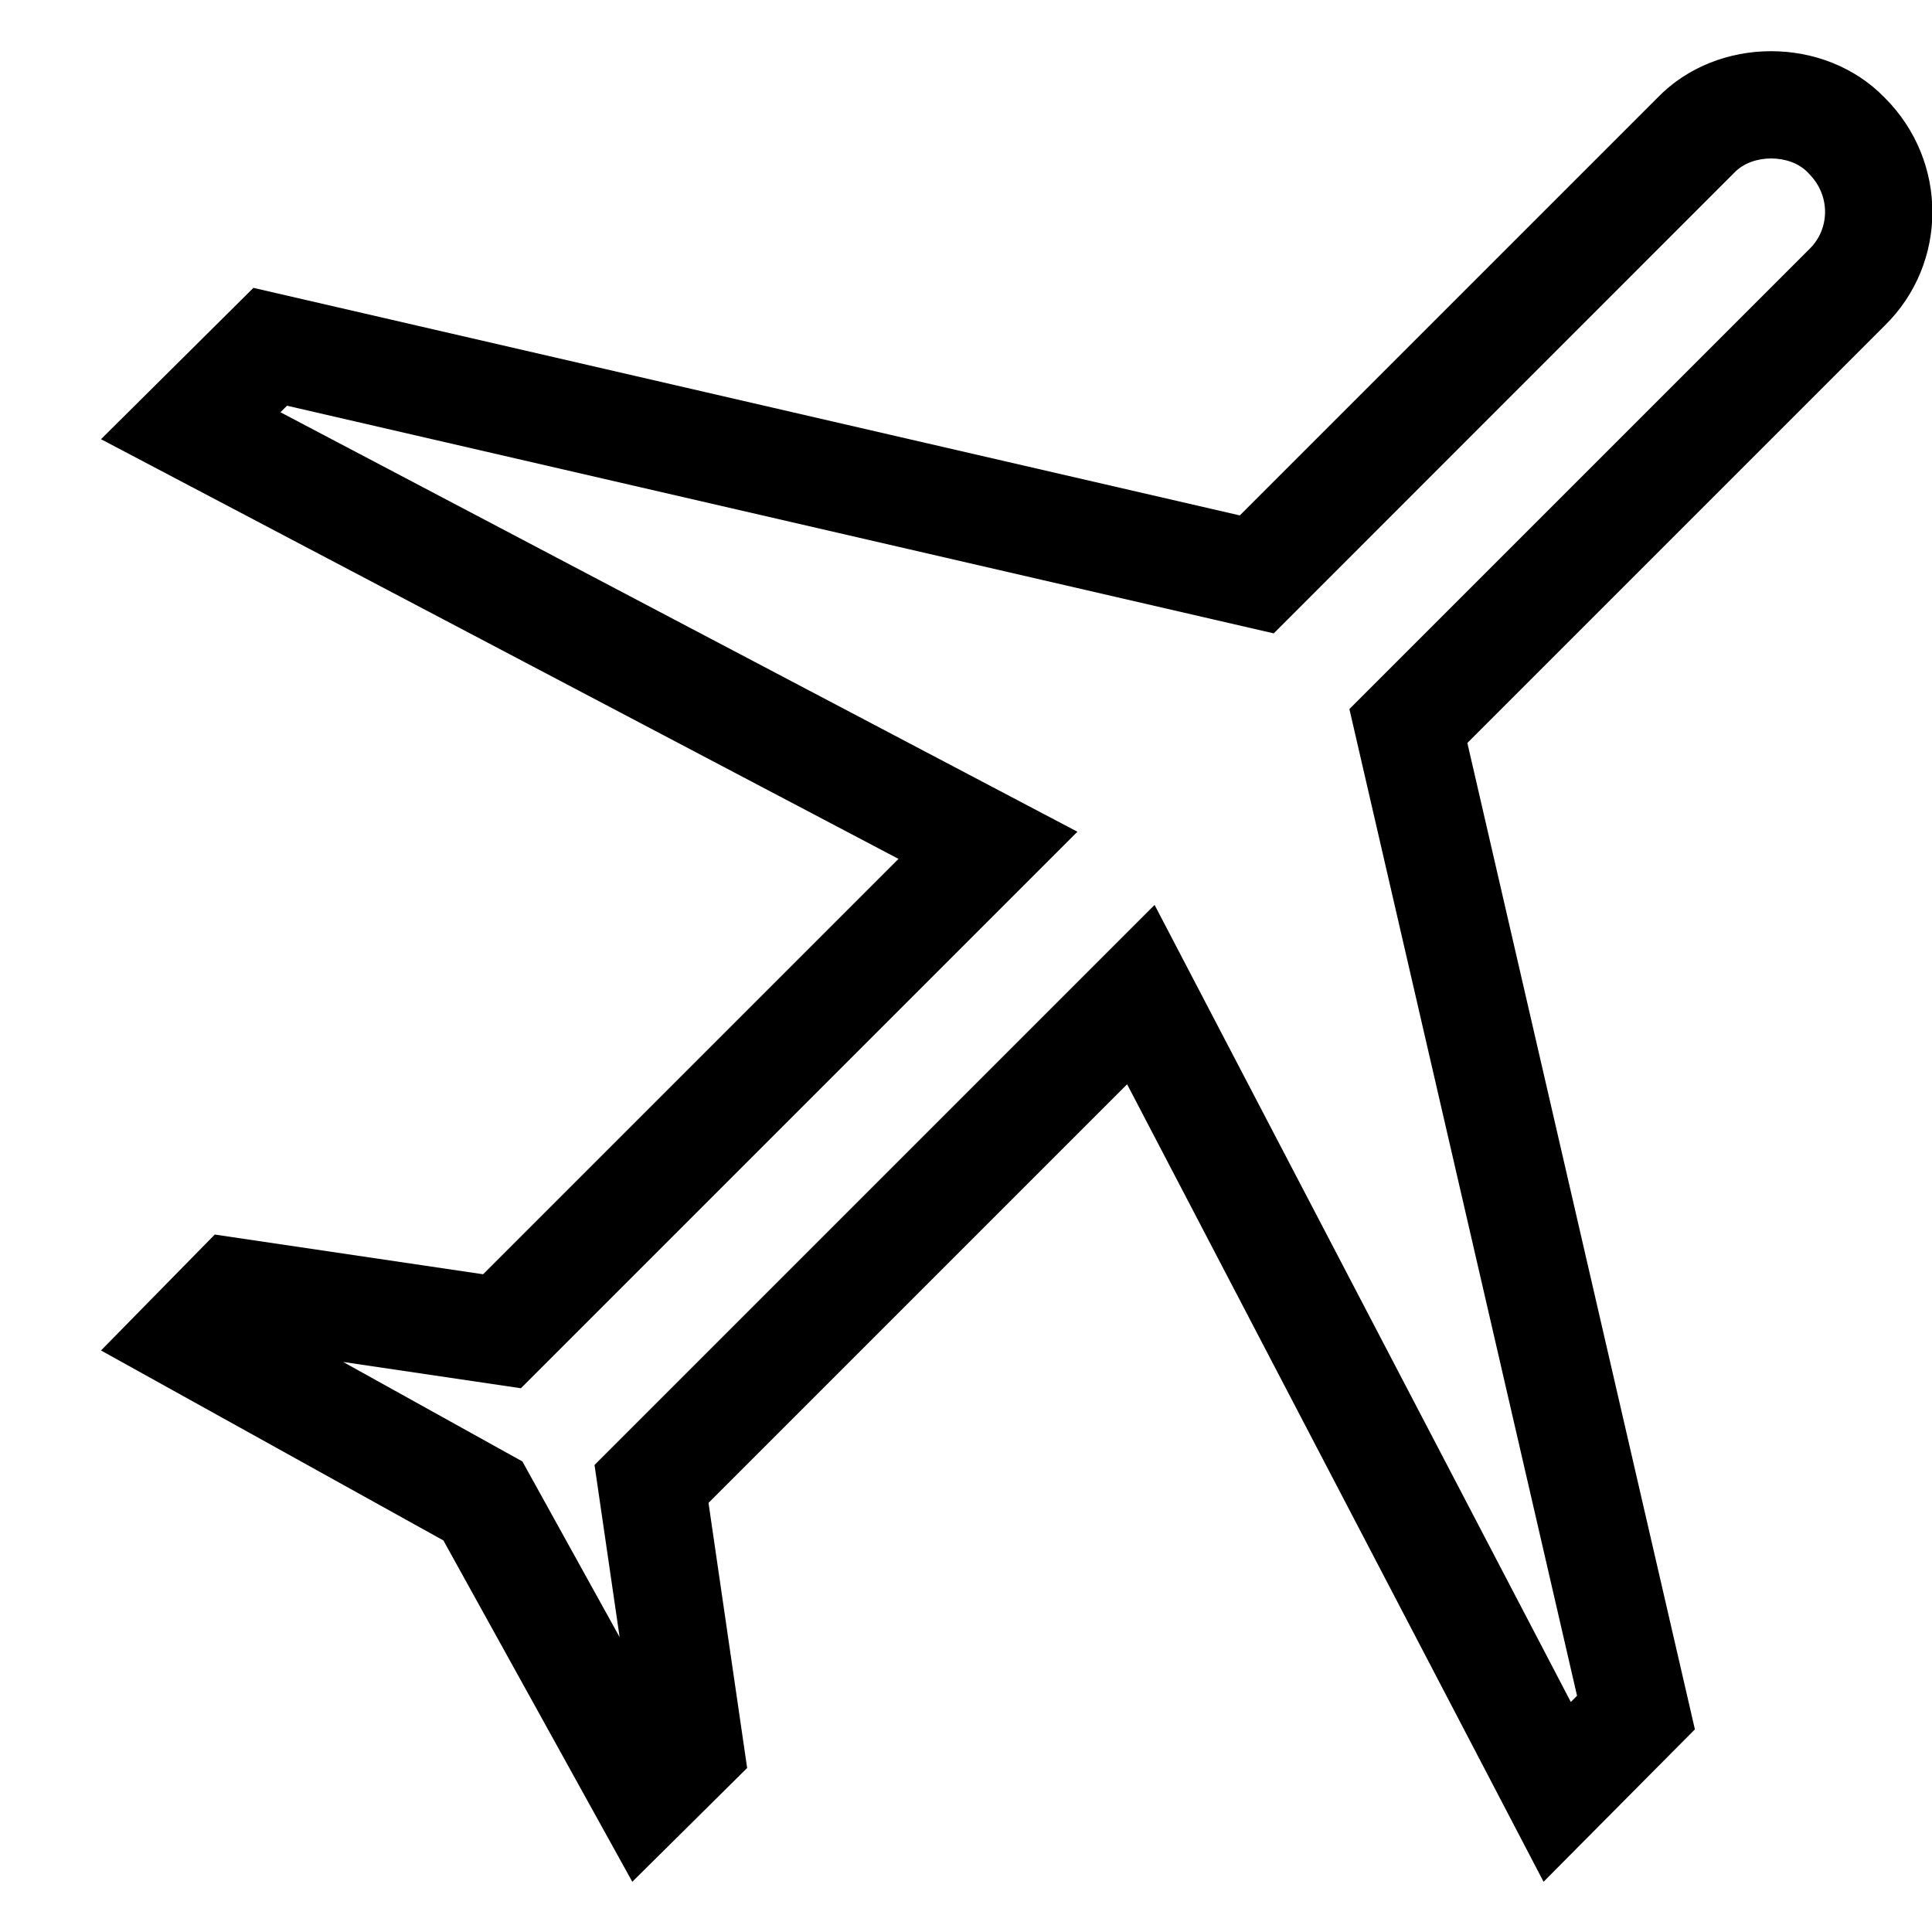 <svg width="18" height="18" viewBox="0 0 18 18" fill="none" xmlns="http://www.w3.org/2000/svg">
<path fill-rule="evenodd" clip-rule="evenodd" d="M16.848 1.612L16.842 1.606C16.675 1.433 16.328 1.433 16.161 1.606L16.155 1.612L11.867 5.901L2.674 3.78L2.613 3.841L10.038 7.749L4.853 12.934L3.197 12.689L4.867 13.616L5.773 15.253L5.539 13.649L10.757 8.431L14.635 15.857L14.693 15.799L12.572 6.606L16.86 2.318C17.048 2.134 17.057 1.822 16.854 1.619L16.848 1.612ZM15.791 16.112L13.671 6.922L17.561 3.032C18.151 2.452 18.151 1.502 17.561 0.912C17.001 0.332 16.001 0.332 15.441 0.912L11.551 4.802L2.361 2.682L0.941 4.092L8.371 8.002L4.501 11.872L2.001 11.502L0.941 12.582L4.131 14.352L5.891 17.532L6.961 16.472L6.601 14.002L10.501 10.102L14.381 17.532L15.791 16.112Z" fill="black"/>
</svg>
